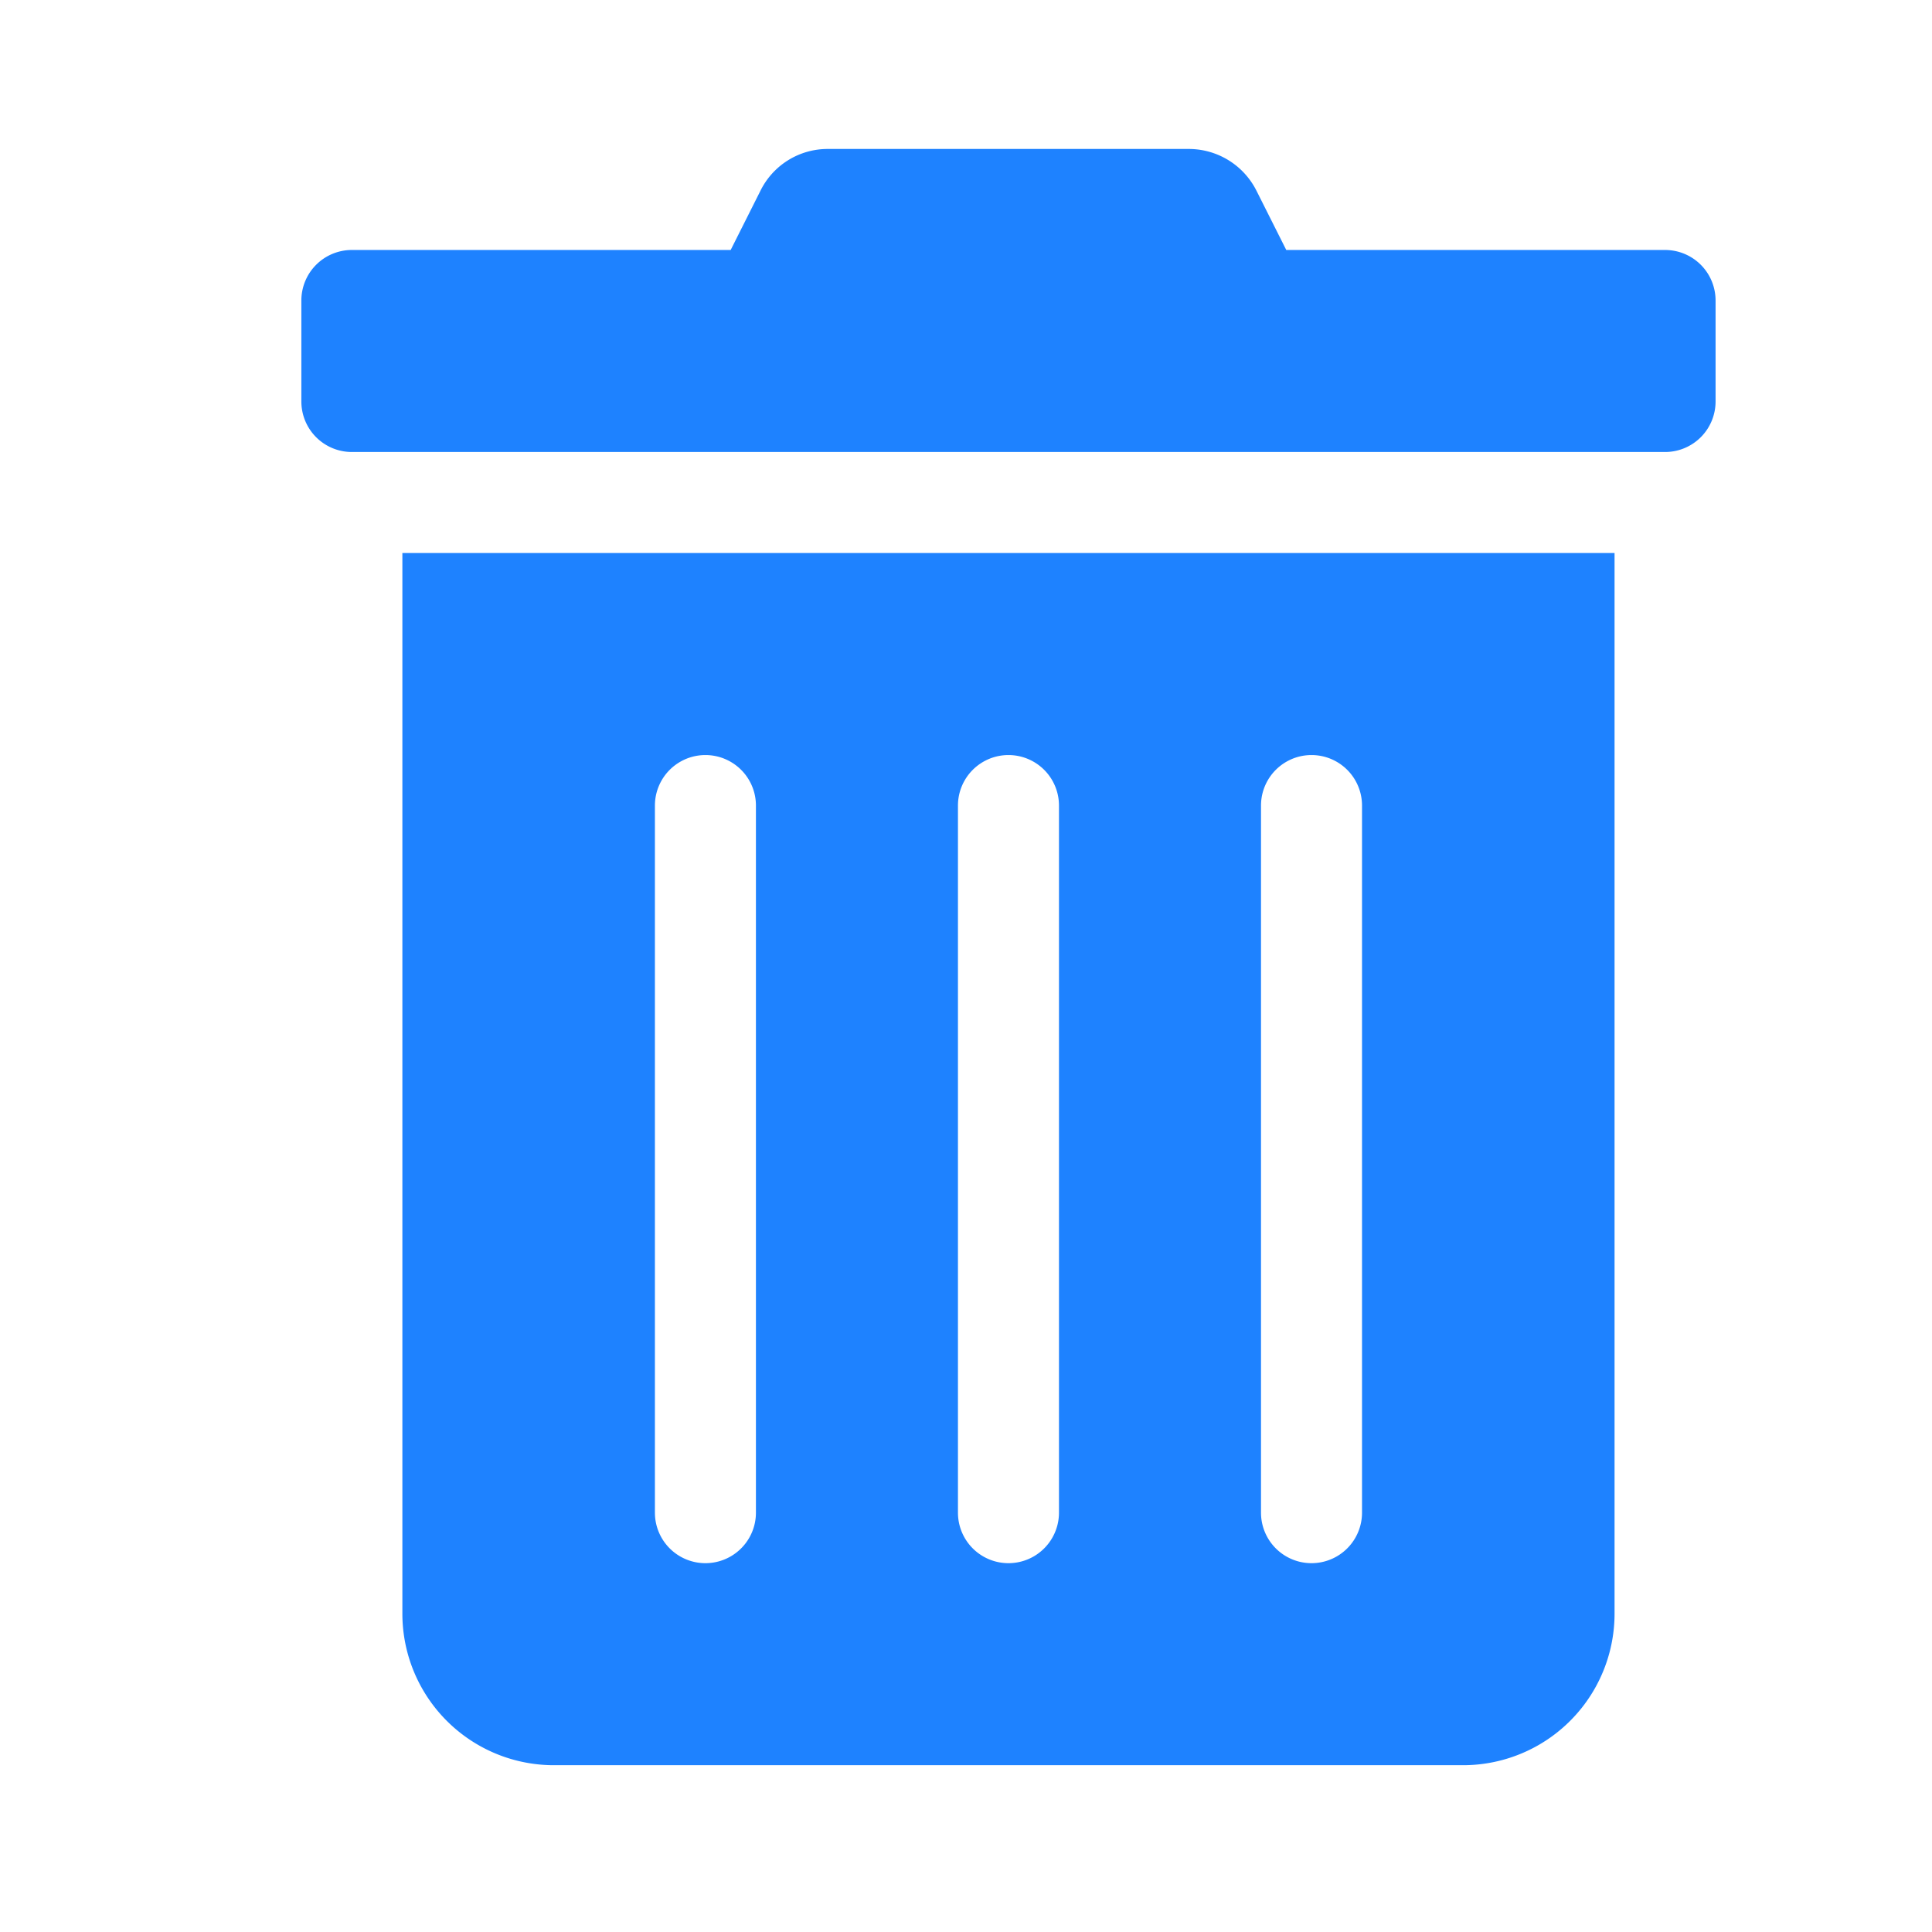 <svg xmlns:dc="http://purl.org/dc/elements/1.1/" xmlns:cc="http://creativecommons.org/ns#" xmlns:rdf="http://www.w3.org/1999/02/22-rdf-syntax-ns#" xmlns:svg="http://www.w3.org/2000/svg" xmlns="http://www.w3.org/2000/svg" xmlns:sodipodi="http://sodipodi.sourceforge.net/DTD/sodipodi-0.dtd" xmlns:inkscape="http://www.inkscape.org/namespaces/inkscape" aria-hidden="true" focusable="false" data-prefix="fas" data-icon="trash-alt" role="img" viewBox="0 0 512 512" class="svg-inline--fa fa-trash-alt fa-w-14 fa-9x" version="1.1" id="svg4" sodipodi:docname="trashindicator-symbolic.svg" width="512" height="512" inkscape:version="0.92.4 (5da689c313, 2019-01-14)">
  <defs id="defs8" color="#1e82ff" fill="#1e82ff"/>
  <sodipodi:namedview pagecolor="#ffffff" bordercolor="#666666" borderopacity="1" objecttolerance="10" gridtolerance="10" guidetolerance="10" inkscape:pageopacity="0" inkscape:pageshadow="2" inkscape:window-width="1920" inkscape:window-height="1051" id="namedview6" showgrid="false" inkscape:zoom="0.4609375" inkscape:cx="-131.79661" inkscape:cy="256" inkscape:window-x="0" inkscape:window-y="0" inkscape:window-maximized="1" inkscape:current-layer="svg4" color="#1e82ff" fill="#1e82ff"/>
  <path d="m 106.634,427.642 a 40.155,40.155 0 0 0 40.155,40.155 h 240.93 a 40.155,40.155 0 0 0 40.155,-40.155 V 146.557 H 106.634 Z M 334.179,213.482 a 13.385,13.385 0 0 1 26.77,0 v 187.39 a 13.385,13.385 0 0 1 -26.77,0 z m -80.31,0 a 13.385,13.385 0 0 1 26.77,0 v 187.39 a 13.385,13.385 0 0 1 -26.77,0 z m -80.31,0 a 13.385,13.385 0 0 1 26.77,0 v 187.39 a 13.385,13.385 0 0 1 -26.77,0 z M 441.259,66.247 H 340.872 L 333.008,50.603 A 20.077,20.077 0 0 0 315.022,39.477 H 219.403 A 19.843,19.843 0 0 0 201.5,50.603 L 193.637,66.247 H 93.249 A 13.385,13.385 0 0 0 79.864,79.632 v 26.77 a 13.385,13.385 0 0 0 13.385,13.385 h 348.01 a 13.385,13.385 0 0 0 13.385,-13.385 V 79.632 A 13.385,13.385 0 0 0 441.259,66.247 Z" class="" style="color:#1e82ff;fill:#1e82ff;stroke-width:0.837" id="path2" inkscape:connector-curvature="0"/>
</svg>